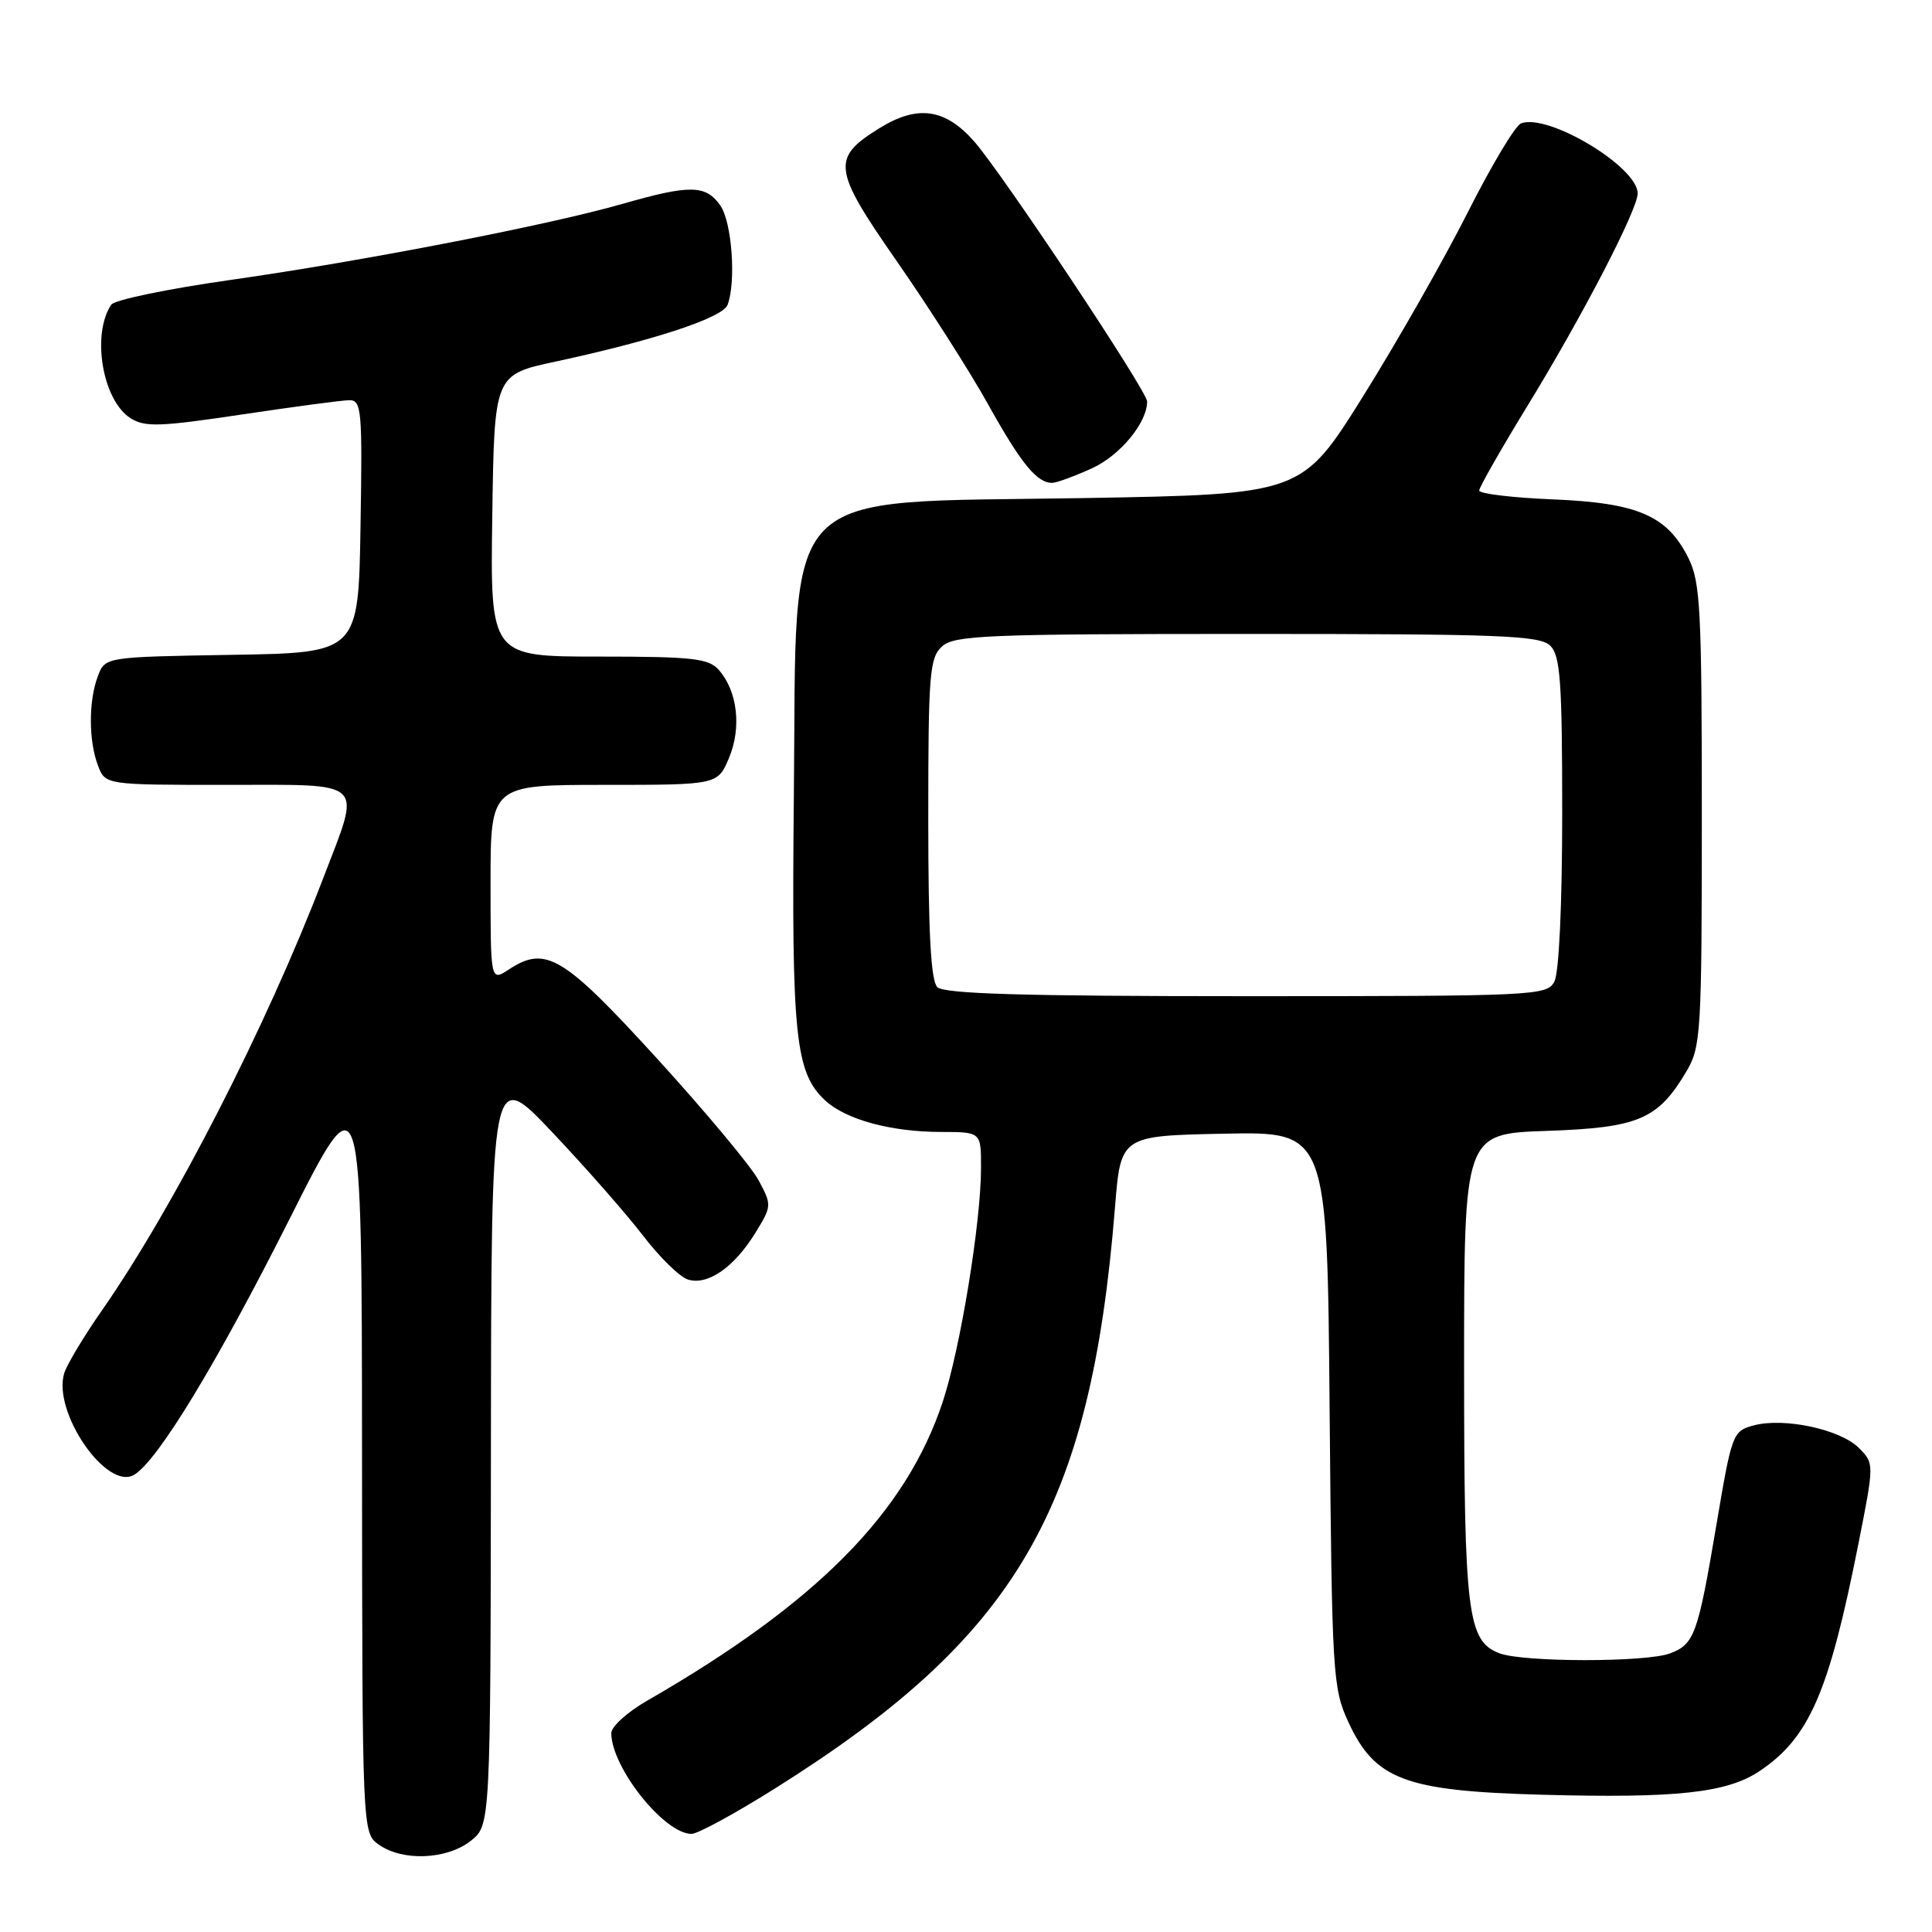 <?xml version="1.0" encoding="UTF-8" standalone="no"?>
<!DOCTYPE svg PUBLIC "-//W3C//DTD SVG 1.1//EN" "http://www.w3.org/Graphics/SVG/1.1/DTD/svg11.dtd" >
<svg xmlns="http://www.w3.org/2000/svg" xmlns:xlink="http://www.w3.org/1999/xlink" version="1.1" viewBox="0 0 256 256">
 <g >
 <path fill="currentColor"
d=" M 62.37 243.93 C 65.00 241.85 65.00 241.85 65.05 191.68 C 65.10 141.50 65.10 141.50 73.15 150.00 C 77.58 154.68 83.00 160.85 85.19 163.71 C 87.39 166.58 90.06 169.20 91.14 169.54 C 93.74 170.37 97.25 167.96 100.05 163.42 C 102.28 159.81 102.29 159.69 100.51 156.38 C 99.51 154.53 93.46 147.28 87.06 140.26 C 74.64 126.65 72.32 125.25 67.44 128.45 C 65.00 130.05 65.00 130.05 65.00 117.02 C 65.00 104.00 65.00 104.00 80.05 104.00 C 95.10 104.00 95.10 104.00 96.61 100.40 C 98.28 96.38 97.72 91.56 95.23 88.75 C 93.90 87.24 91.75 87.00 79.32 87.00 C 64.96 87.00 64.96 87.00 65.23 68.33 C 65.50 49.65 65.50 49.65 73.62 47.91 C 86.64 45.11 95.74 42.11 96.40 40.41 C 97.56 37.37 96.99 29.43 95.44 27.22 C 93.52 24.48 91.42 24.45 82.50 27.01 C 72.66 29.83 48.20 34.58 30.50 37.10 C 22.25 38.27 15.16 39.74 14.74 40.37 C 12.10 44.32 13.58 53.05 17.29 55.41 C 19.20 56.62 21.18 56.55 32.00 54.93 C 38.88 53.90 45.30 53.04 46.27 53.03 C 47.91 53.00 48.03 54.27 47.77 69.75 C 47.50 86.50 47.50 86.50 30.72 86.77 C 13.93 87.05 13.93 87.05 12.97 89.59 C 11.73 92.85 11.73 98.16 12.98 101.43 C 13.95 104.00 13.95 104.00 29.98 104.00 C 48.75 104.00 47.88 103.16 42.86 116.28 C 35.34 135.94 23.05 159.94 13.49 173.66 C 11.12 177.05 8.89 180.77 8.52 181.93 C 6.90 187.05 14.15 197.61 17.79 195.41 C 20.93 193.51 28.72 180.68 38.38 161.50 C 47.94 142.50 47.94 142.50 47.97 192.69 C 48.00 242.89 48.00 242.89 50.22 244.44 C 53.38 246.66 59.21 246.41 62.37 243.93 Z  M 102.74 236.95 C 134.74 216.84 144.51 200.12 147.74 160.00 C 148.50 150.50 148.50 150.50 162.18 150.22 C 175.87 149.94 175.87 149.94 176.18 186.72 C 176.49 221.97 176.59 223.69 178.67 228.19 C 182.19 235.82 186.18 237.32 204.29 237.81 C 222.17 238.30 228.85 237.57 233.18 234.66 C 239.74 230.24 242.33 224.29 246.22 204.71 C 248.36 193.92 248.36 193.92 246.30 191.85 C 243.84 189.39 236.40 187.80 232.39 188.87 C 229.59 189.62 229.48 189.92 227.43 202.07 C 224.97 216.61 224.52 217.85 221.30 219.08 C 218.14 220.28 201.85 220.27 198.69 219.07 C 194.44 217.46 194.00 213.86 194.00 180.96 C 194.00 150.22 194.00 150.22 204.95 149.85 C 217.14 149.43 219.71 148.33 223.50 141.90 C 225.38 138.70 225.50 136.70 225.50 108.00 C 225.50 80.85 225.31 77.11 223.73 73.96 C 220.93 68.32 217.02 66.63 205.75 66.17 C 200.39 65.95 196.00 65.42 196.00 65.00 C 196.00 64.58 198.90 59.49 202.44 53.71 C 209.69 41.87 217.00 27.77 217.00 25.63 C 217.00 22.11 205.12 14.97 201.54 16.35 C 200.78 16.64 197.60 21.96 194.46 28.19 C 191.32 34.41 185.09 45.35 180.62 52.50 C 172.50 65.50 172.50 65.50 143.45 66.00 C 102.61 66.70 105.62 63.60 105.19 105.45 C 104.87 137.32 105.36 142.14 109.36 145.83 C 112.11 148.37 118.10 149.99 124.75 149.99 C 130.00 150.00 130.00 150.00 129.99 154.75 C 129.99 161.98 127.24 178.75 124.91 185.77 C 120.02 200.49 108.23 212.41 85.75 225.35 C 83.14 226.85 81.00 228.78 81.00 229.64 C 81.00 234.18 88.02 243.00 91.63 243.00 C 92.45 243.00 97.45 240.28 102.74 236.95 Z  M 144.68 62.06 C 148.41 60.36 152.00 56.02 152.00 53.20 C 152.00 51.82 132.84 23.02 129.09 18.75 C 125.24 14.37 121.58 13.86 116.54 16.98 C 110.13 20.94 110.32 22.40 118.85 34.64 C 123.06 40.69 128.49 49.20 130.92 53.56 C 135.31 61.45 137.41 64.02 139.44 63.98 C 140.02 63.97 142.38 63.10 144.68 62.06 Z  M 124.20 130.80 C 123.34 129.94 123.00 123.57 123.00 108.45 C 123.00 89.24 123.17 87.16 124.83 85.65 C 126.46 84.18 130.74 84.00 165.26 84.00 C 199.01 84.00 204.05 84.20 205.43 85.57 C 206.75 86.90 207.00 90.34 207.00 107.64 C 207.00 119.85 206.58 128.91 205.96 130.07 C 204.97 131.93 203.46 132.00 165.16 132.00 C 135.57 132.00 125.09 131.69 124.20 130.80 Z "/>
</g>
</svg>